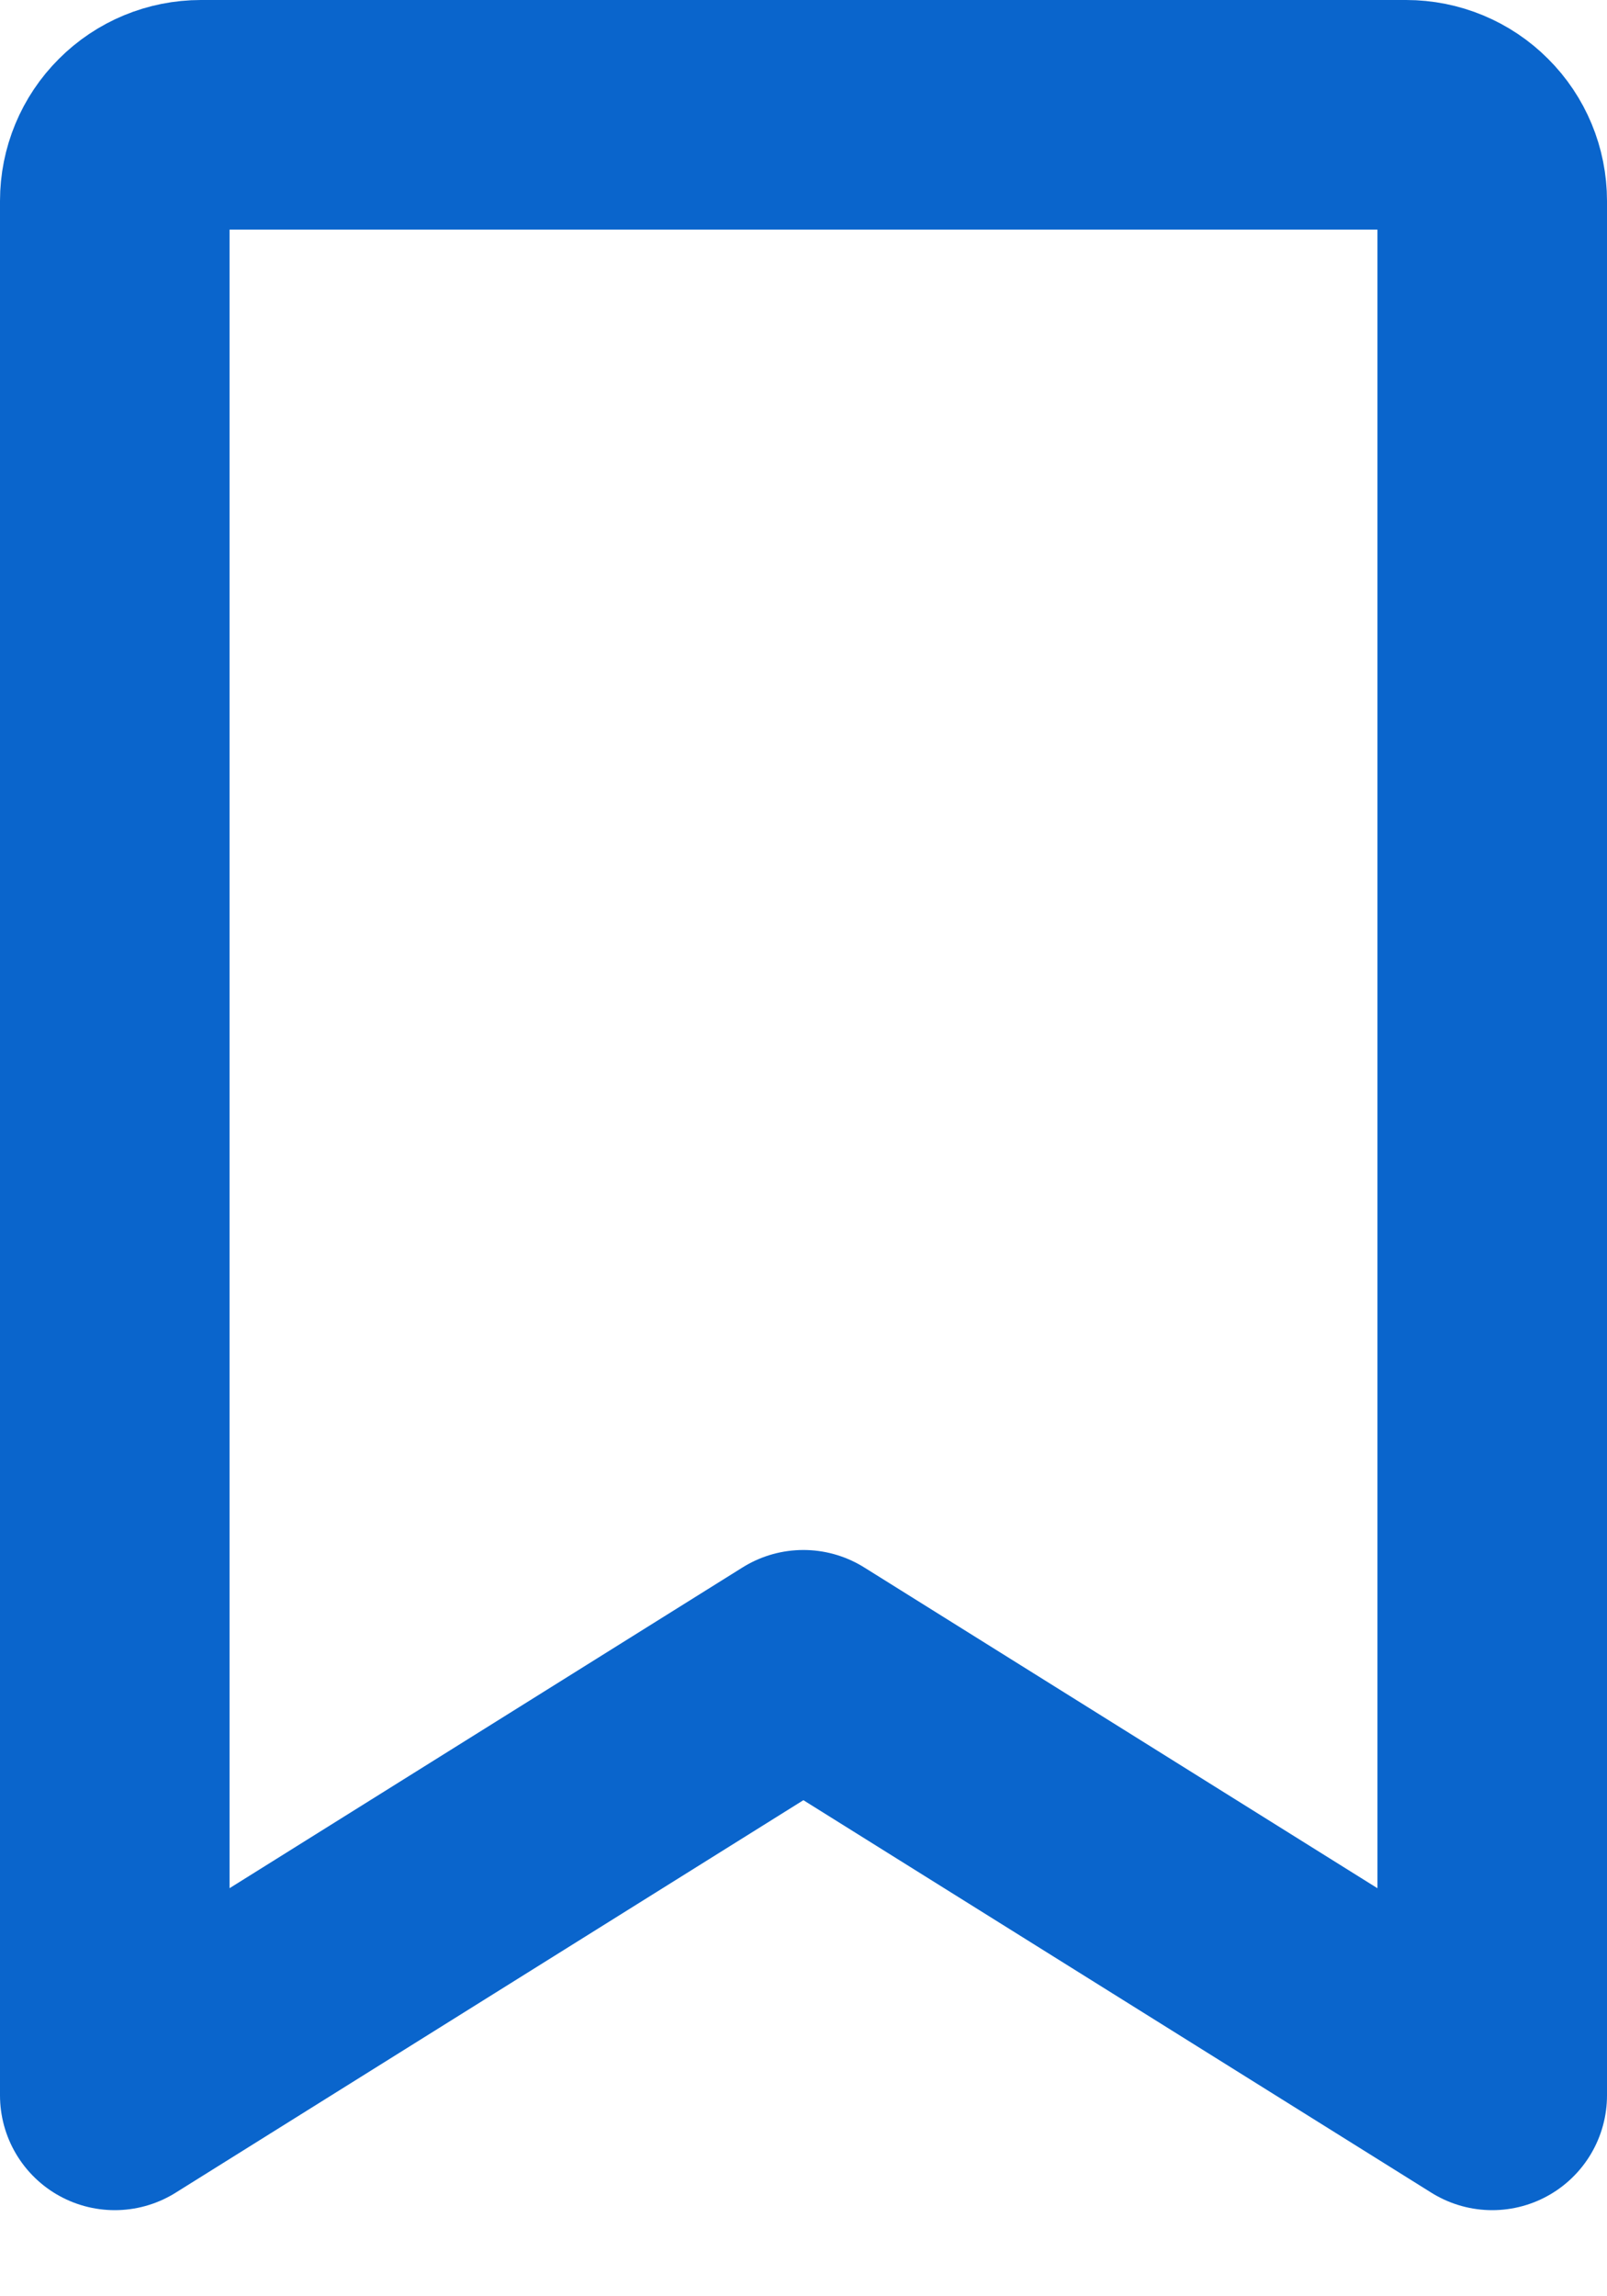 <svg width="14" height="20" viewBox="0 0 14 20" fill="none" xmlns="http://www.w3.org/2000/svg">
<path d="M13 18.25L6.999 14.5L1 18.25V1.75C1 1.551 1.079 1.36 1.22 1.22C1.36 1.079 1.551 1 1.75 1H12.25C12.449 1 12.64 1.079 12.78 1.22C12.921 1.36 13 1.551 13 1.75V18.25Z" stroke="#0A65CC" stroke-width="2" stroke-linecap="round" stroke-linejoin="round"/>
</svg>
